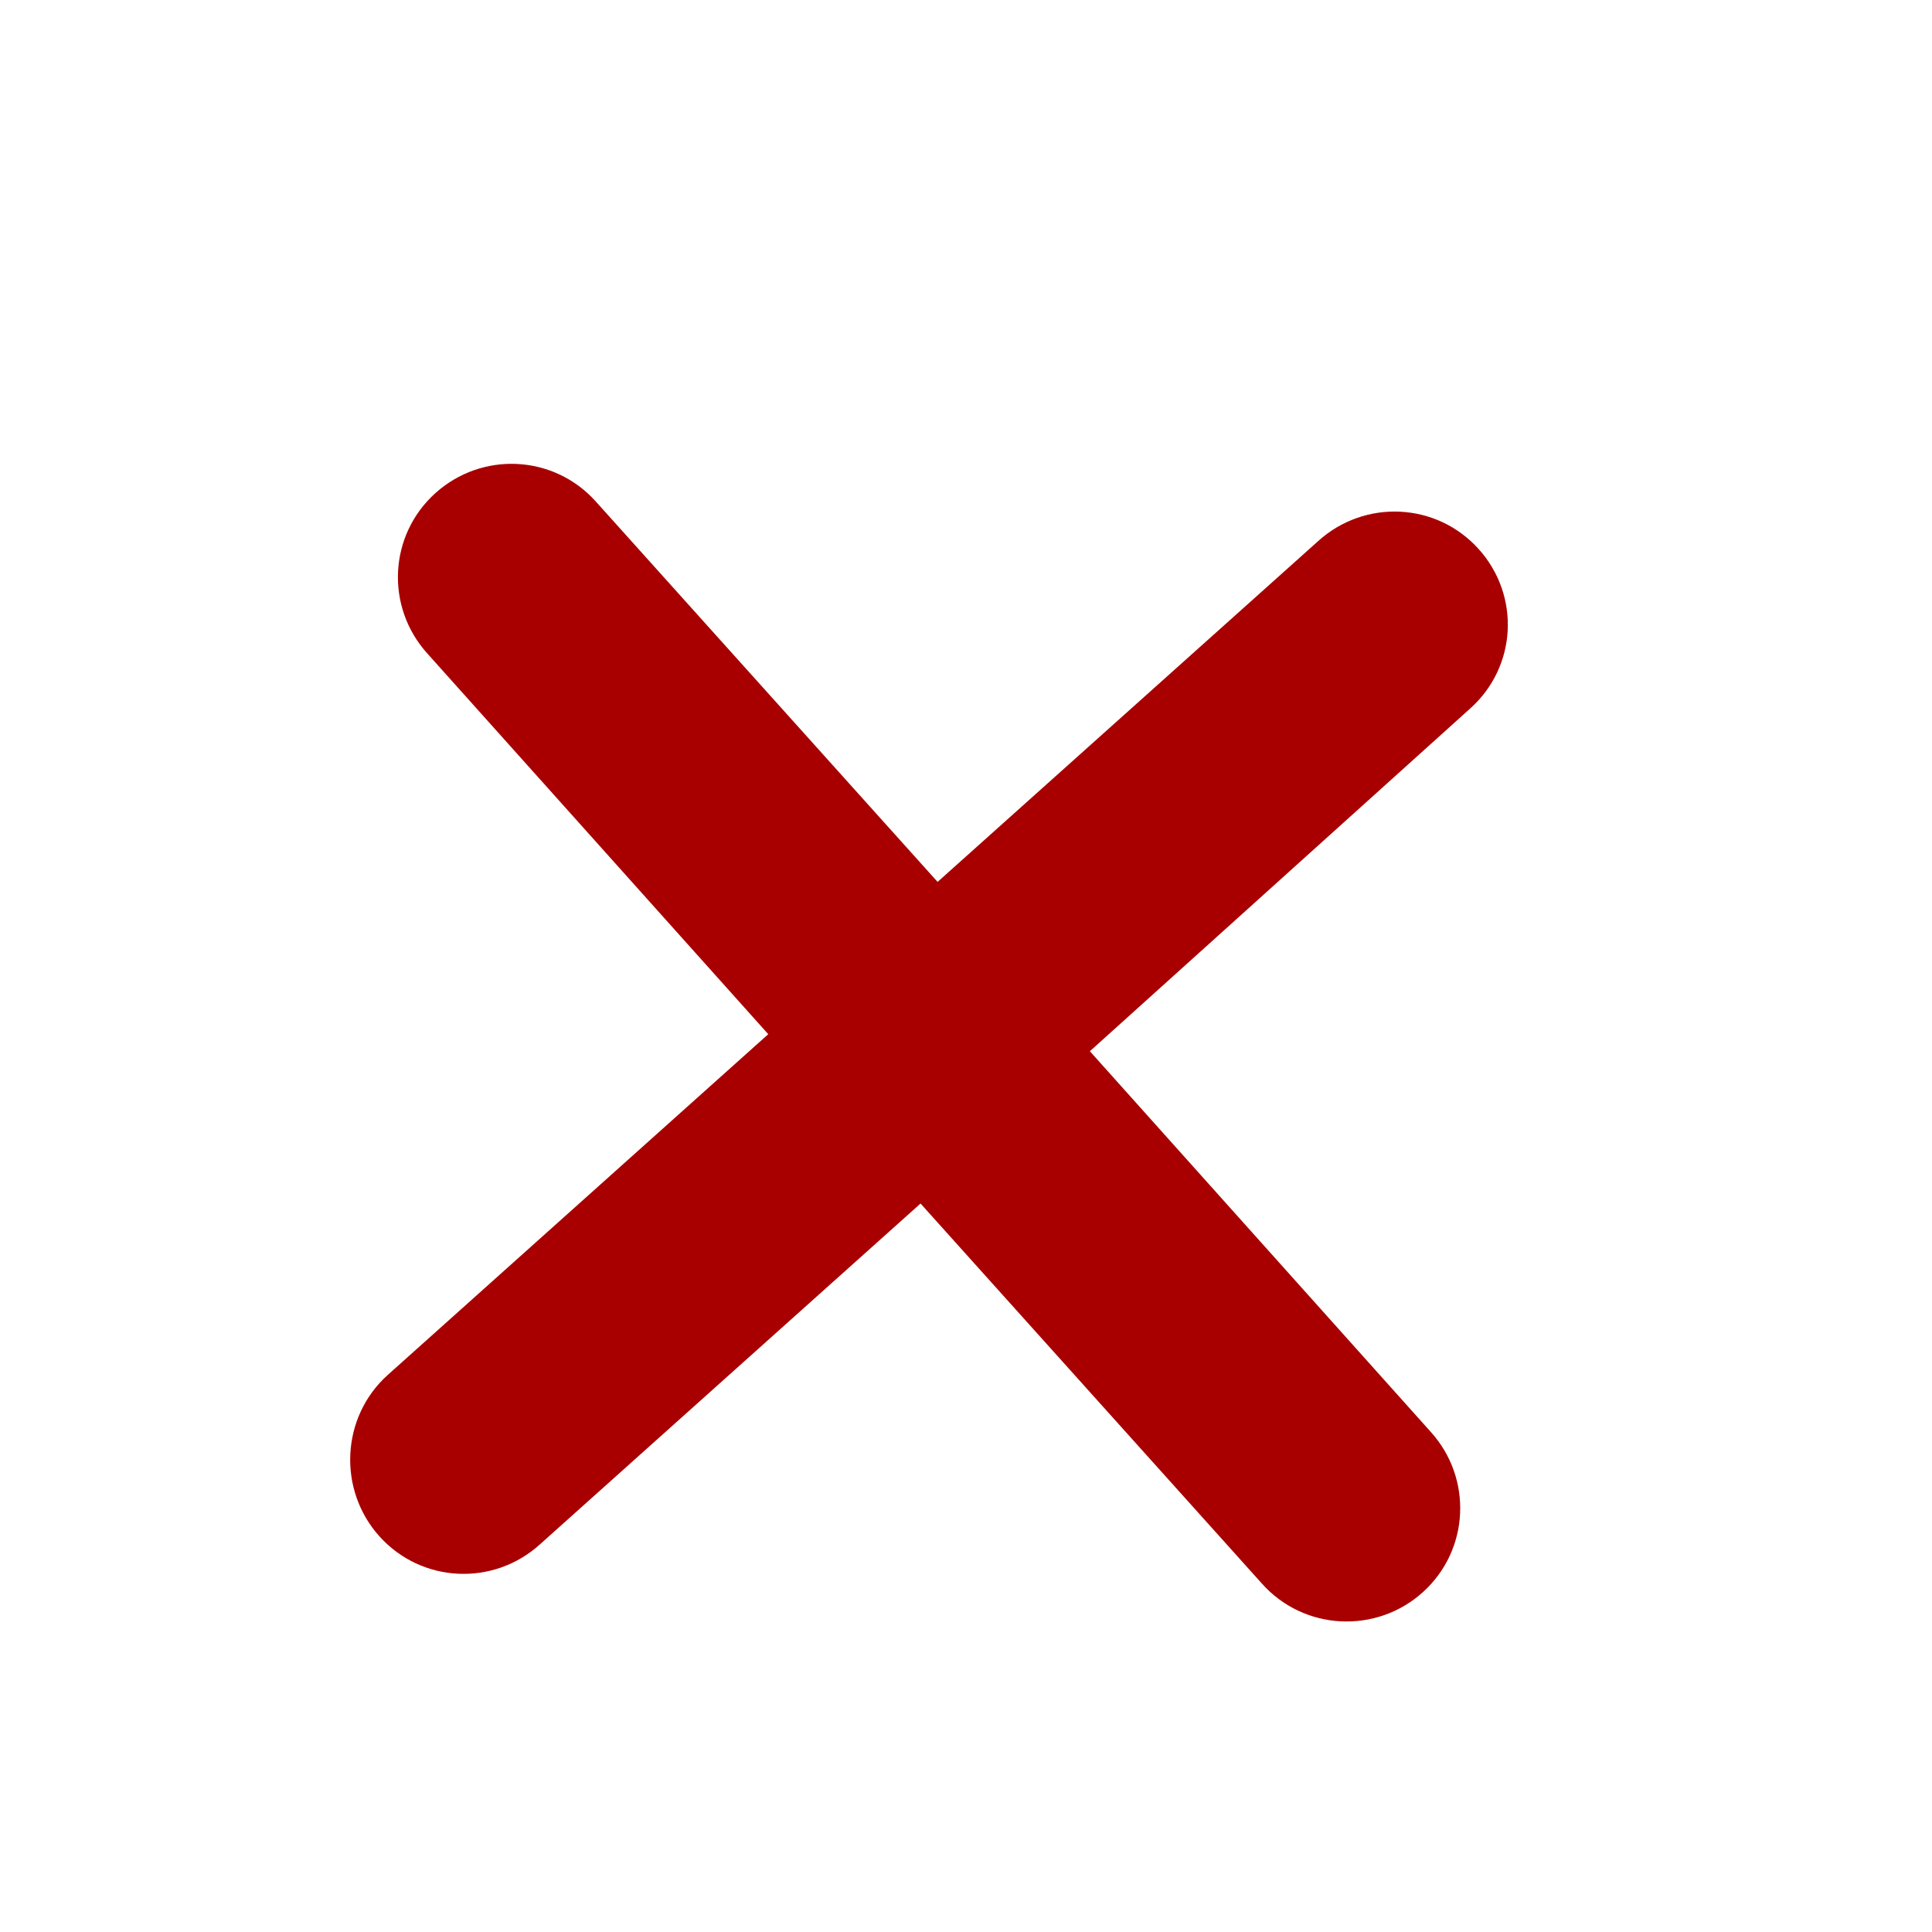 <svg width="17" height="17" viewBox="0 0 17 17" fill="none" xmlns="http://www.w3.org/2000/svg" xmlns:xlink="http://www.w3.org/1999/xlink">
	<desc>
			Created with Pixso.
	</desc>
	<defs>
		<clipPath id="clip4_27">
			<rect id="Close.svg" width="17" height="17" fill="white" fill-opacity="0"/>
		</clipPath>
	</defs>
	<g clip-path="url(#clip4_27)">
		<path id="path" d="M12.93 6.24C13.35 5.87 13.38 5.24 13.01 4.83C12.64 4.42 12.01 4.39 11.6 4.76L8.25 7.76L5.24 4.41C4.87 4 4.24 3.97 3.83 4.34C3.42 4.71 3.39 5.34 3.76 5.75L6.76 9.1L3.41 12.1C3 12.47 2.97 13.11 3.34 13.52C3.71 13.93 4.34 13.96 4.75 13.59L8.1 10.59L11.1 13.93C11.47 14.35 12.11 14.38 12.52 14.01C12.93 13.64 12.96 13.01 12.59 12.6L9.59 9.25L12.93 6.24Z" fill="#A80000" fill-opacity="1" fill-rule="nonzero"/>
	</g>
</svg>
